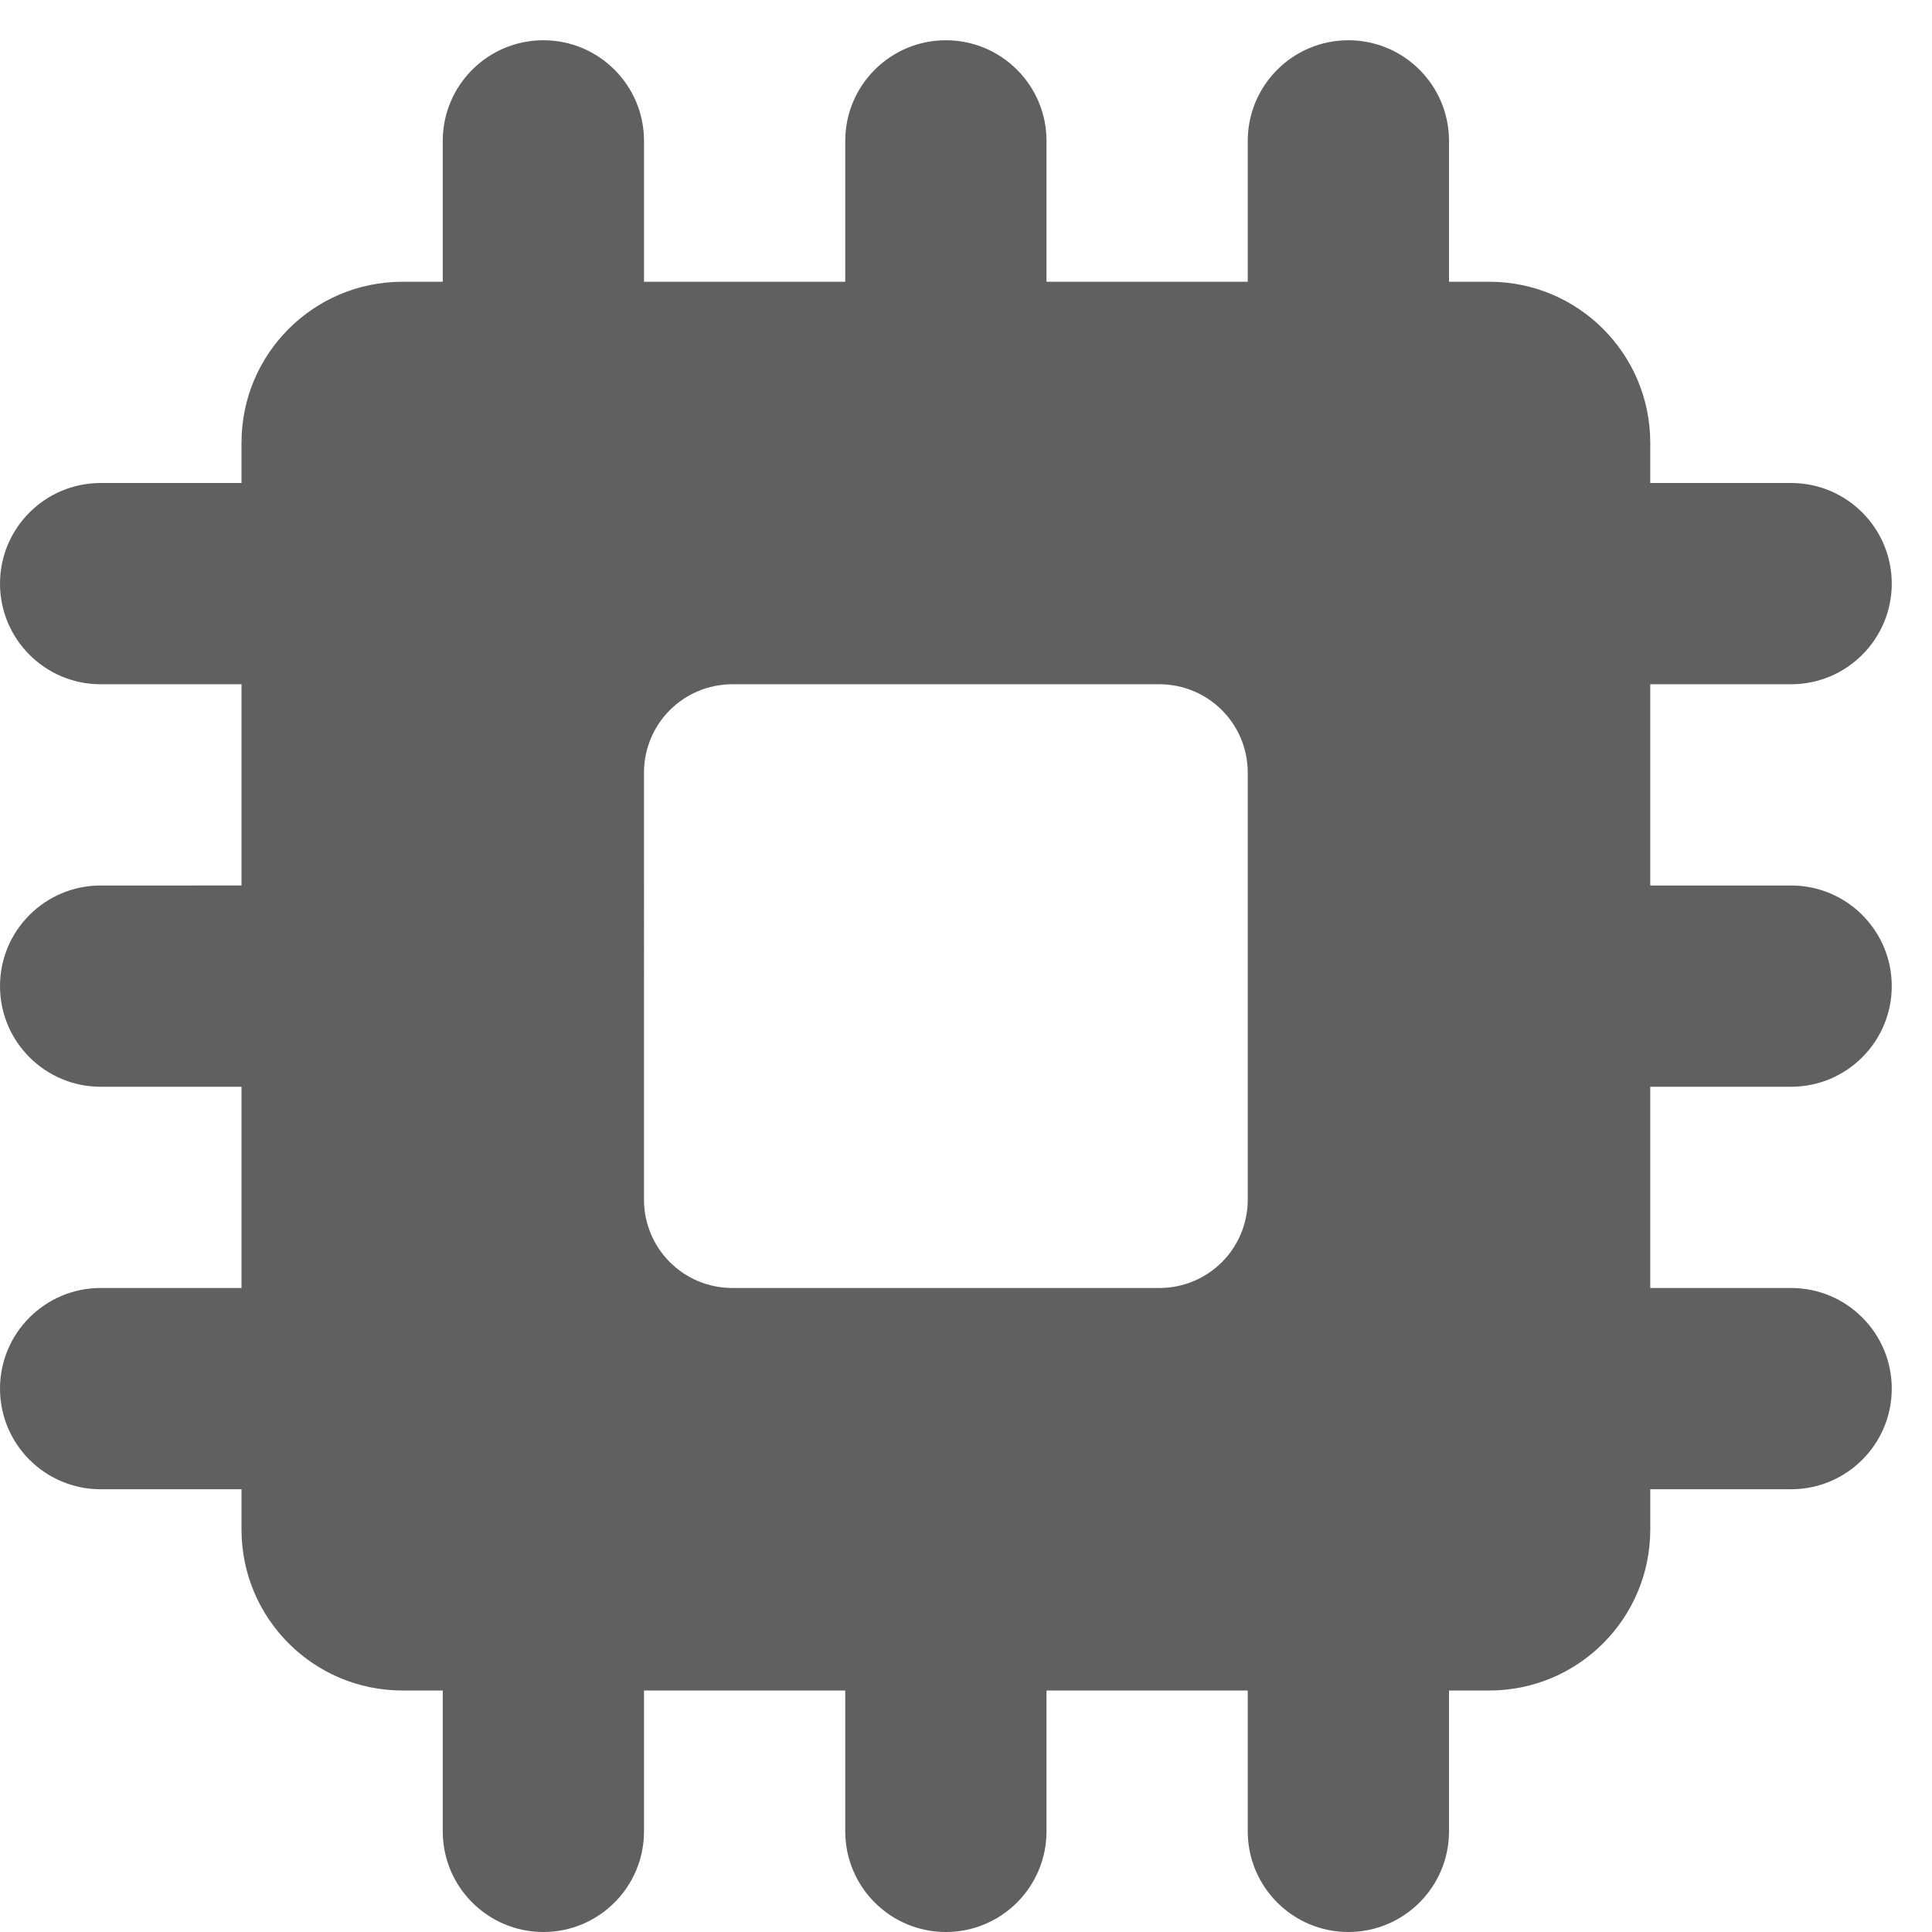 <?xml version="1.0" encoding="UTF-8"?>
<svg xmlns="http://www.w3.org/2000/svg" width="1536" height="1536" viewBox="0 0 1536 1536">
  <path style="fill:#606060" d="M192 1215.999c0 70.719 57.279 128.001 128.001 128.001h32.001v111.999c0 44.16 35.841 80.001 80.001 80.001s80.001-35.841 80.001-80.001l-0.003-111.999h159.999v111.999c0 44.16 35.841 80.001 80.001 80.001s80.001-35.841 80.001-80.001l-0.003-111.999h159.999v111.999c0 44.16 35.841 80.001 80.001 80.001s80.001-35.841 80.001-80.001v-111.999h32.001c70.719 0 128.001-57.279 128.001-128.001v-32.001h111.999c44.16 0 80.001-35.841 80.001-80.001s-35.841-79.998-80.001-79.998h-112.002v-159.999h111.999c44.16 0 80.001-35.841 80.001-80.001s-35.838-79.998-79.998-79.998h-112.002v-159.999h111.999c44.16 0 80.001-35.841 80.001-80.001s-35.838-80.001-79.998-80.001h-112.002v-32.001c0-70.719-57.279-128.001-128.001-128.001h-32.001l0.003-111.999c0-44.16-35.841-79.998-80.001-79.998s-79.998 35.838-79.998 79.998v112.002h-159.999l-0.003-112.002c0-44.16-35.838-79.998-79.998-79.998s-80.001 35.838-80.001 79.998v112.002h-159.999v-112.002c0-44.16-35.841-79.998-80.001-79.998s-80.001 35.838-80.001 79.998v112.002h-32.001c-70.719 0-128.001 57.279-128.001 128.001v32.001l-111.996-0.003c-44.16 0-80.001 35.841-80.001 80.001s35.841 79.998 80.001 79.998h111.999v159.999l-111.999 0.003c-44.16 0-80.001 35.838-80.001 79.998s35.841 80.001 80.001 80.001h111.999v159.999h-111.999c-44.16 0-80.001 35.841-80.001 80.001s35.841 80.001 80.001 80.001h111.999v31.998zM992.001 614.4v339.201c0 39.039-31.359 70.401-70.401 70.401l-339.201-0.003c-39.039 0-70.401-31.359-70.401-70.401l0.003-339.198c0-39.039 31.359-70.401 70.401-70.401h339.201c39.036 0 70.398 31.362 70.398 70.401z" />
</svg>
